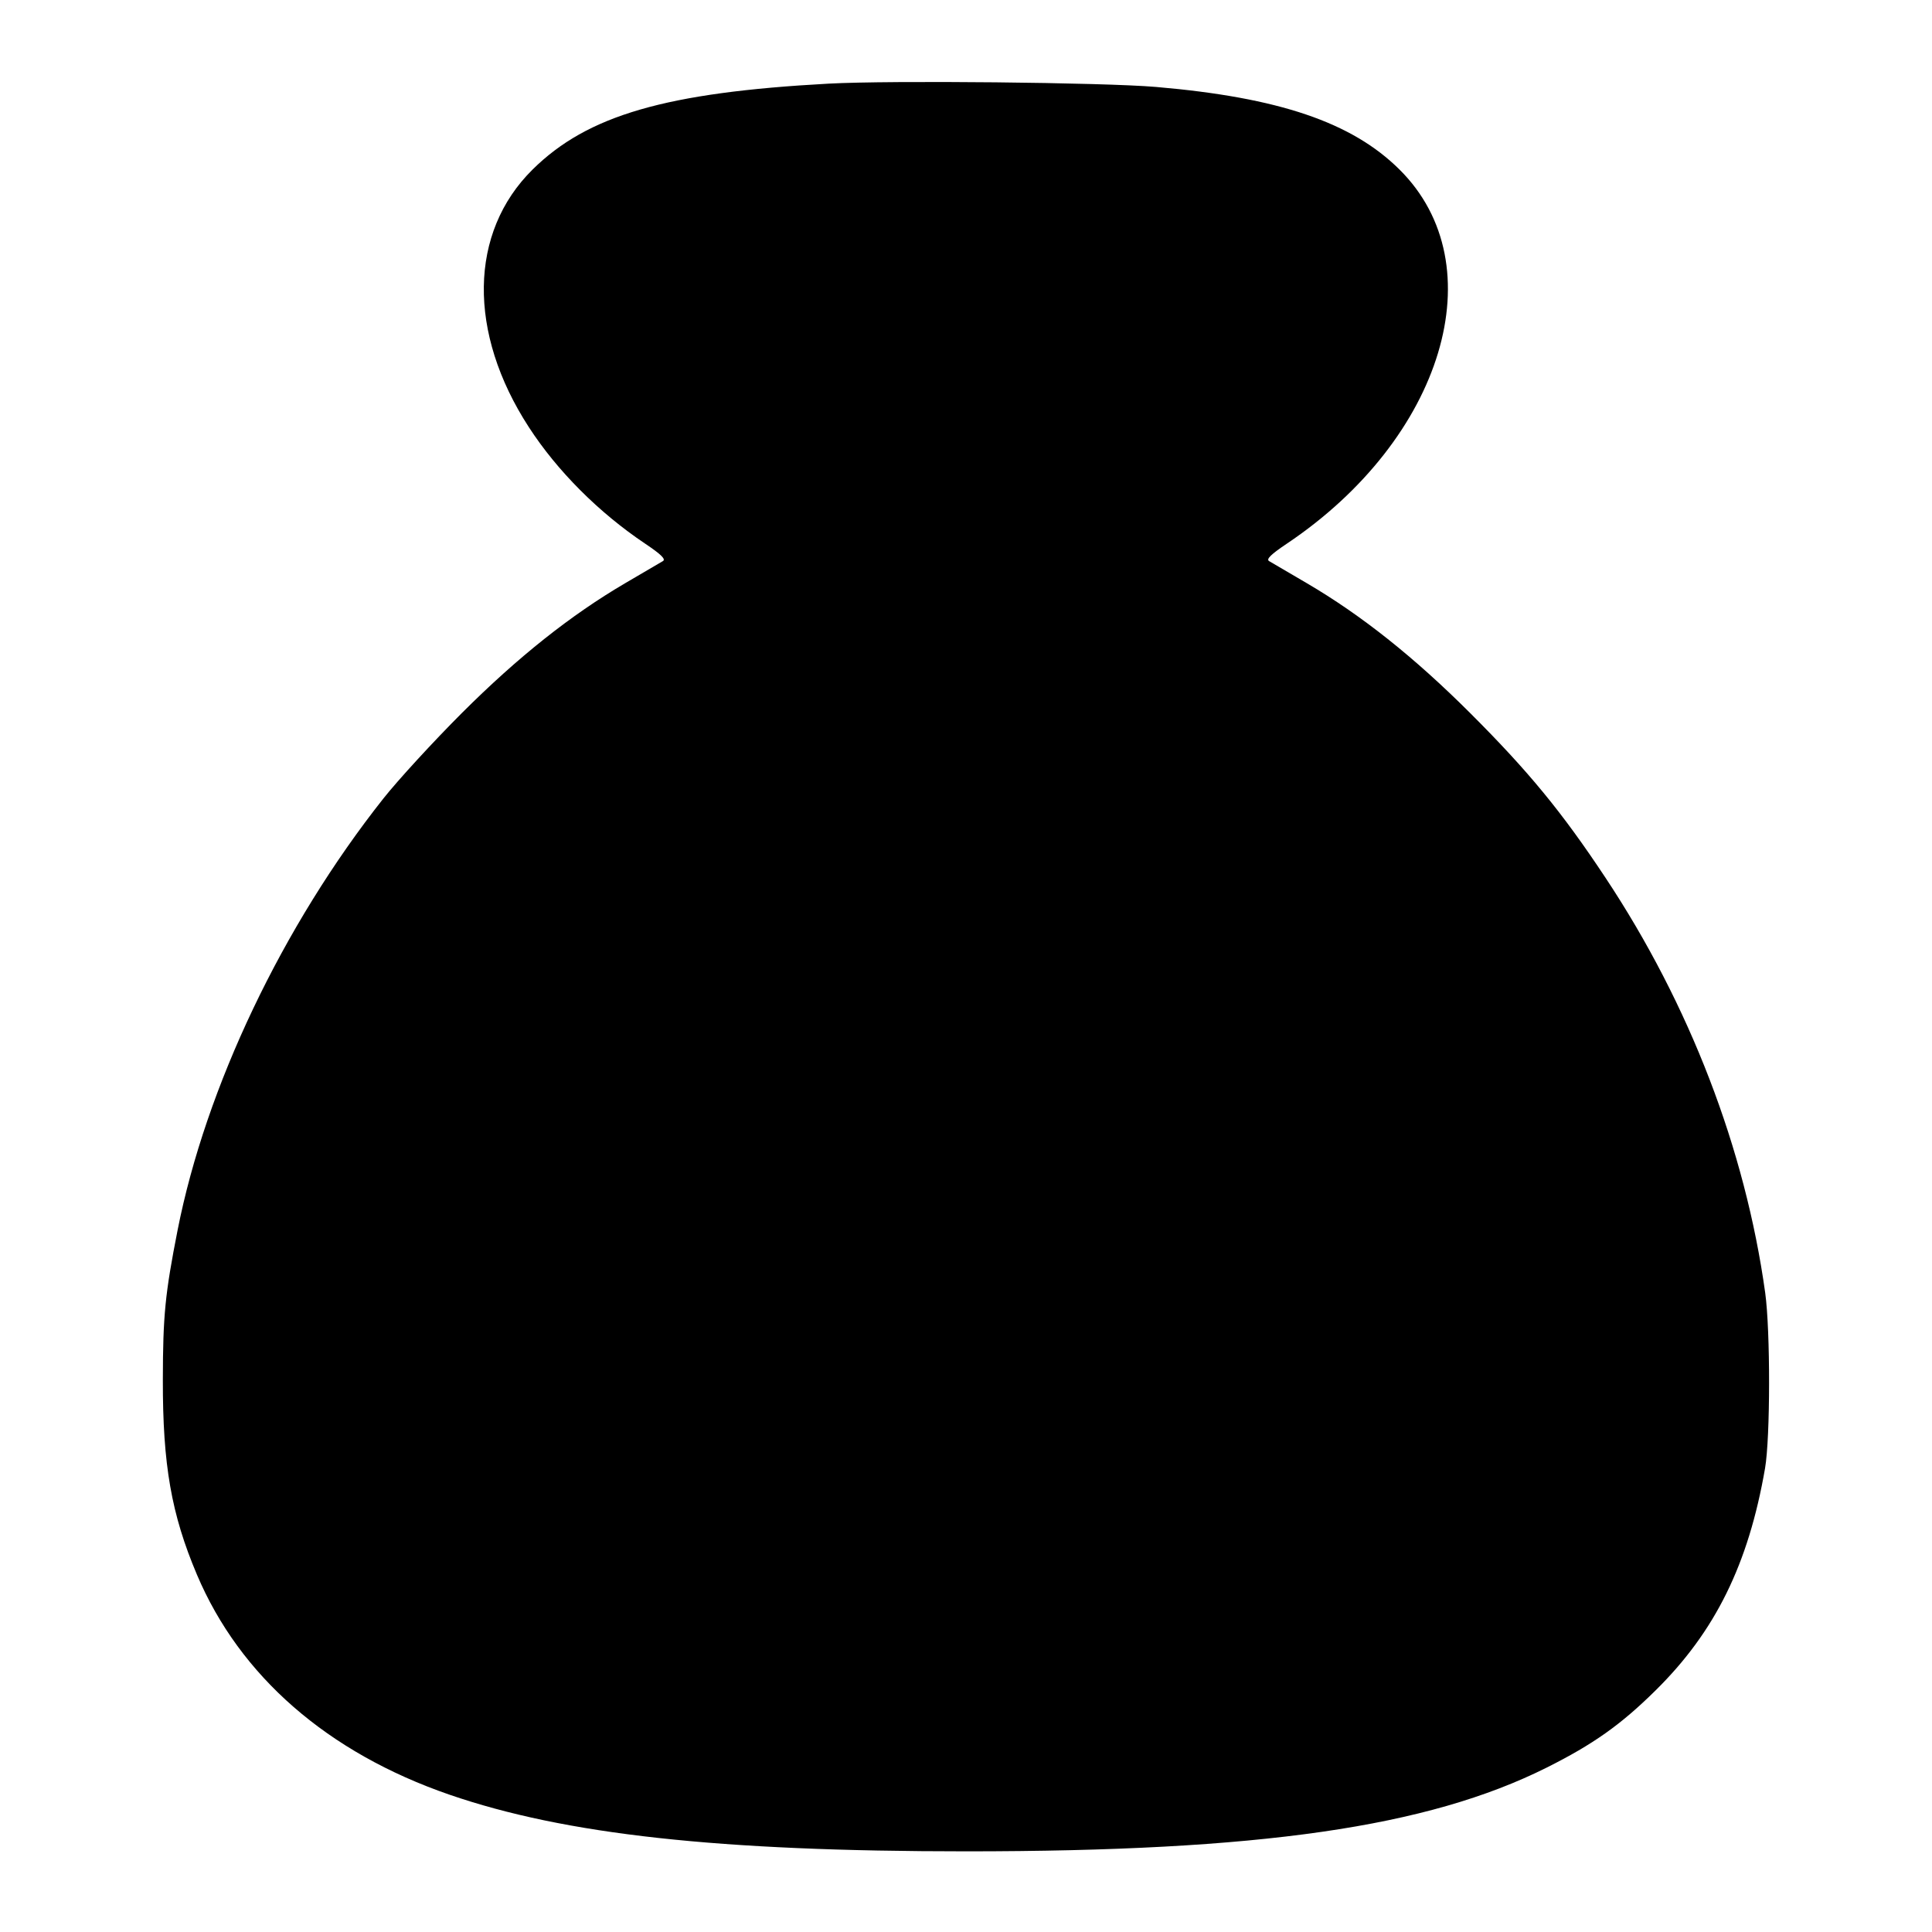 <svg xmlns="http://www.w3.org/2000/svg" width="24" height="24" fill="currentColor" class="mmi mmi-moneybag" viewBox="0 0 24 24"><path d="M10.294 1.039 C 8.272 1.149,7.298 1.432,6.616 2.106 C 5.825 2.887,5.807 4.133,6.570 5.307 C 6.922 5.850,7.439 6.368,8.015 6.754 C 8.212 6.886,8.274 6.947,8.235 6.970 C 8.205 6.988,7.995 7.110,7.769 7.243 C 7.091 7.640,6.434 8.162,5.737 8.858 C 5.384 9.211,4.945 9.689,4.762 9.920 C 3.511 11.501,2.556 13.505,2.206 15.282 C 2.051 16.071,2.024 16.341,2.023 17.140 C 2.021 18.195,2.128 18.809,2.446 19.560 C 2.980 20.822,4.070 21.772,5.583 22.294 C 7.020 22.789,8.925 22.998,12.000 22.998 C 15.653 22.998,17.733 22.698,19.213 21.958 C 19.790 21.669,20.134 21.426,20.565 21.000 C 21.307 20.269,21.720 19.431,21.926 18.240 C 21.992 17.855,21.993 16.535,21.928 16.060 C 21.680 14.275,20.990 12.481,19.943 10.902 C 19.402 10.086,18.988 9.582,18.263 8.858 C 17.566 8.162,16.909 7.640,16.231 7.243 C 16.005 7.110,15.795 6.988,15.765 6.970 C 15.726 6.947,15.788 6.886,15.985 6.754 C 17.932 5.448,18.581 3.292,17.385 2.106 C 16.794 1.519,15.886 1.211,14.360 1.080 C 13.704 1.024,11.065 0.997,10.294 1.039 " stroke="none" fill-rule="evenodd"></path></svg>